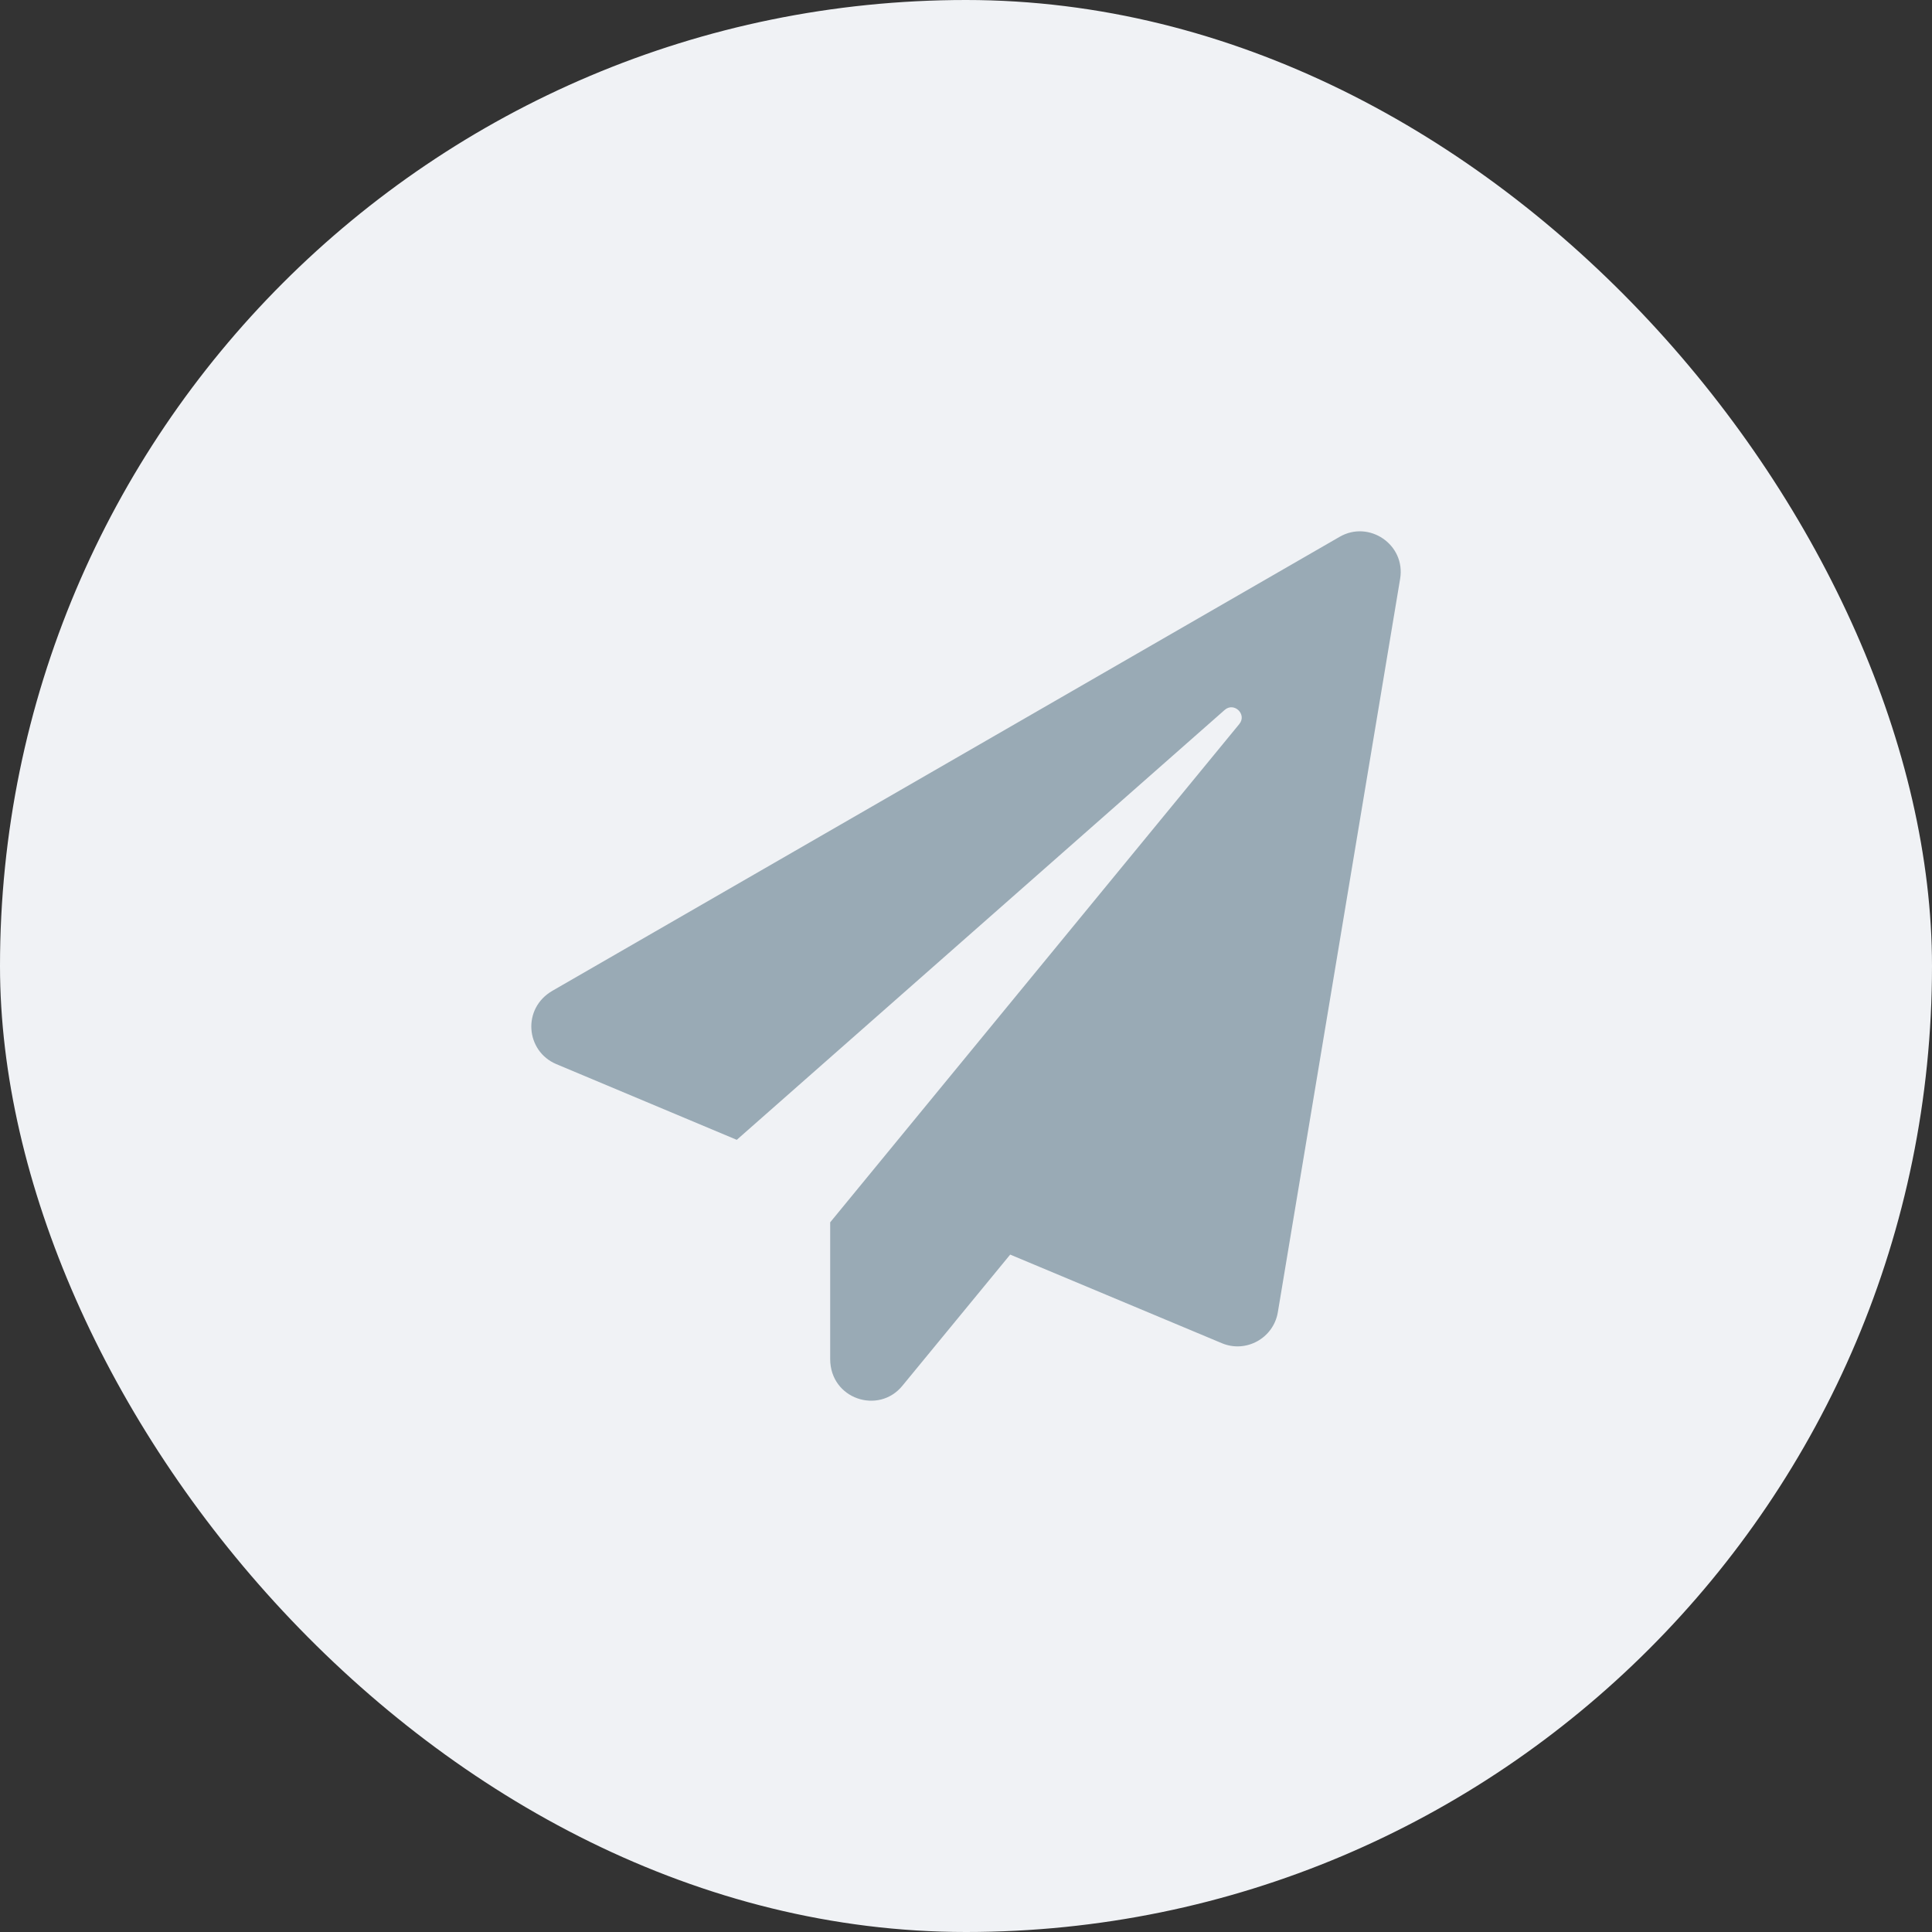 <svg width="40" height="40" viewBox="0 0 40 40" fill="none" xmlns="http://www.w3.org/2000/svg">
<rect x="0" y="0" width="40" height="40" fill="#333333" stroke="none"/>
<rect width="40" height="40" rx="20" fill="#F0F2F5"/>
<path d="M27.736 11.114L11.439 20.512C10.803 20.878 10.884 21.764 11.517 22.031L15.254 23.599L25.355 14.699C25.549 14.527 25.823 14.79 25.658 14.991L17.188 25.307V28.136C17.188 28.966 18.19 29.293 18.682 28.692L20.915 25.975L25.296 27.809C25.795 28.02 26.365 27.707 26.456 27.17L28.988 11.985C29.107 11.275 28.344 10.762 27.736 11.114Z" fill="#99AAB5"/>
</svg>
